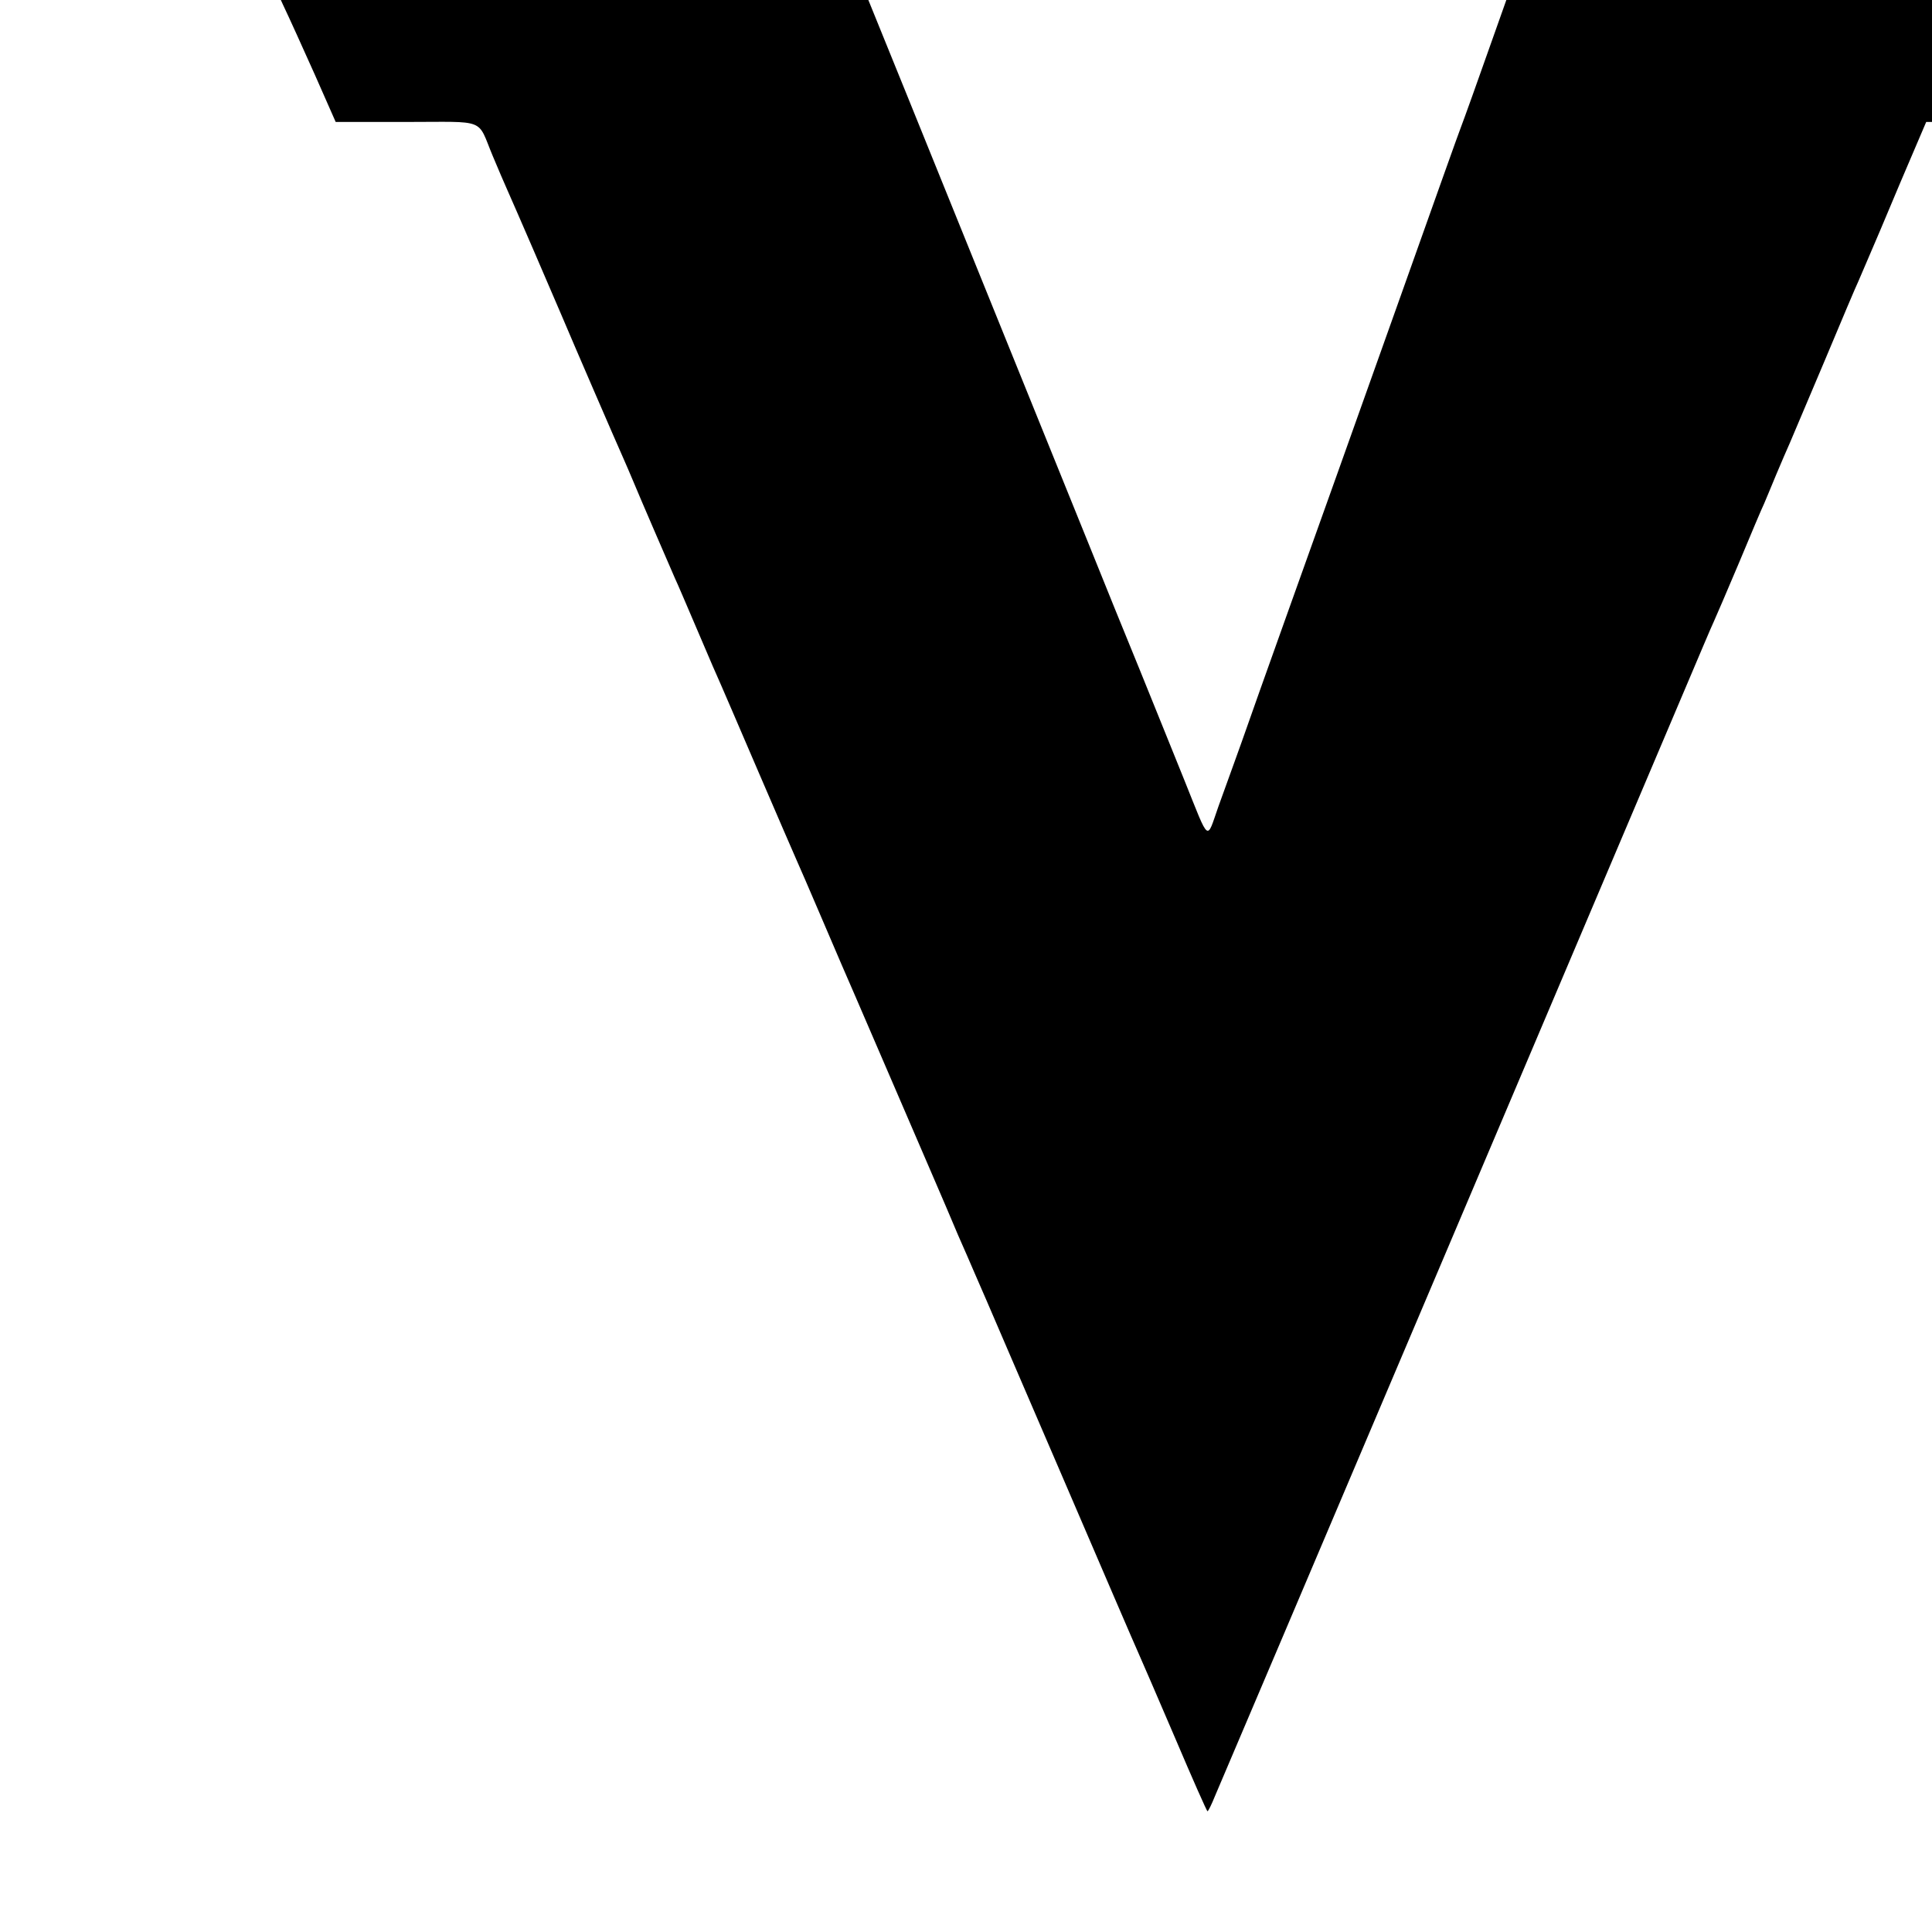 <?xml version="1.0" standalone="no"?>
<!DOCTYPE svg PUBLIC "-//W3C//DTD SVG 20010904//EN"
 "http://www.w3.org/TR/2001/REC-SVG-20010904/DTD/svg10.dtd">
<svg version="1.0" xmlns="http://www.w3.org/2000/svg"
 width="16pt" height="16pt" viewBox="0 0 16 16"
 preserveAspectRatio="xMidYMid meet">
<g transform="translate(0,16) scale(0.002,-0.002)"
fill="#000000" stroke="none">
<path d="M500 9501 c0 -9 48 -123 88 -211 18 -38 142 -319 480 -1080 33 -74
80 -178 104 -230 25 -52 84 -183 132 -290 l86 -195 291 0 c338 0 293 18 359
-140 23 -55 50 -118 60 -140 30 -67 180 -414 225 -520 48 -114 228 -530 255
-590 10 -22 29 -67 43 -100 25 -61 148 -345 172 -400 8 -16 50 -115 95 -220
44 -104 87 -203 95 -220 7 -16 77 -178 155 -360 78 -181 150 -348 160 -370 10
-22 52 -119 93 -215 41 -96 82 -191 90 -210 28 -65 47 -107 238 -551 105 -244
205 -475 221 -514 16 -38 35 -83 43 -100 7 -16 30 -68 50 -115 20 -47 43 -98
50 -115 7 -16 146 -340 310 -720 163 -379 306 -712 319 -740 12 -27 81 -186
152 -352 71 -167 131 -303 134 -303 3 0 17 28 31 63 15 34 432 1016 927 2182
495 1166 950 2239 1012 2385 62 146 118 279 126 295 8 17 55 127 105 245 49
118 96 229 104 245 7 17 30 71 50 120 21 50 46 108 56 130 9 22 74 175 144
340 69 165 132 314 140 330 7 17 48 111 90 210 91 217 86 204 144 340 l47 110
313 0 312 0 13 25 c14 25 34 68 79 170 13 30 44 98 67 150 23 52 59 131 80
175 21 44 84 184 140 310 56 127 113 255 127 285 14 30 60 134 103 230 43 96
89 200 103 230 90 198 187 420 187 429 0 8 -390 10 -1362 9 l-1363 -3 -277
-775 c-153 -426 -293 -820 -312 -875 -63 -179 -128 -360 -136 -380 -5 -11
-117 -326 -250 -700 -133 -374 -251 -705 -262 -735 -44 -123 -371 -1037 -378
-1060 -5 -14 -27 -77 -50 -140 -23 -63 -52 -144 -65 -180 -50 -142 -35 -154
-139 105 -51 127 -136 336 -188 465 -53 129 -148 363 -211 520 -178 440 -363
897 -751 1855 -197 484 -427 1053 -513 1265 -86 212 -179 441 -207 510 l-51
125 -1243 3 c-746 1 -1242 -2 -1242 -7z"/>
</g>
</svg>
